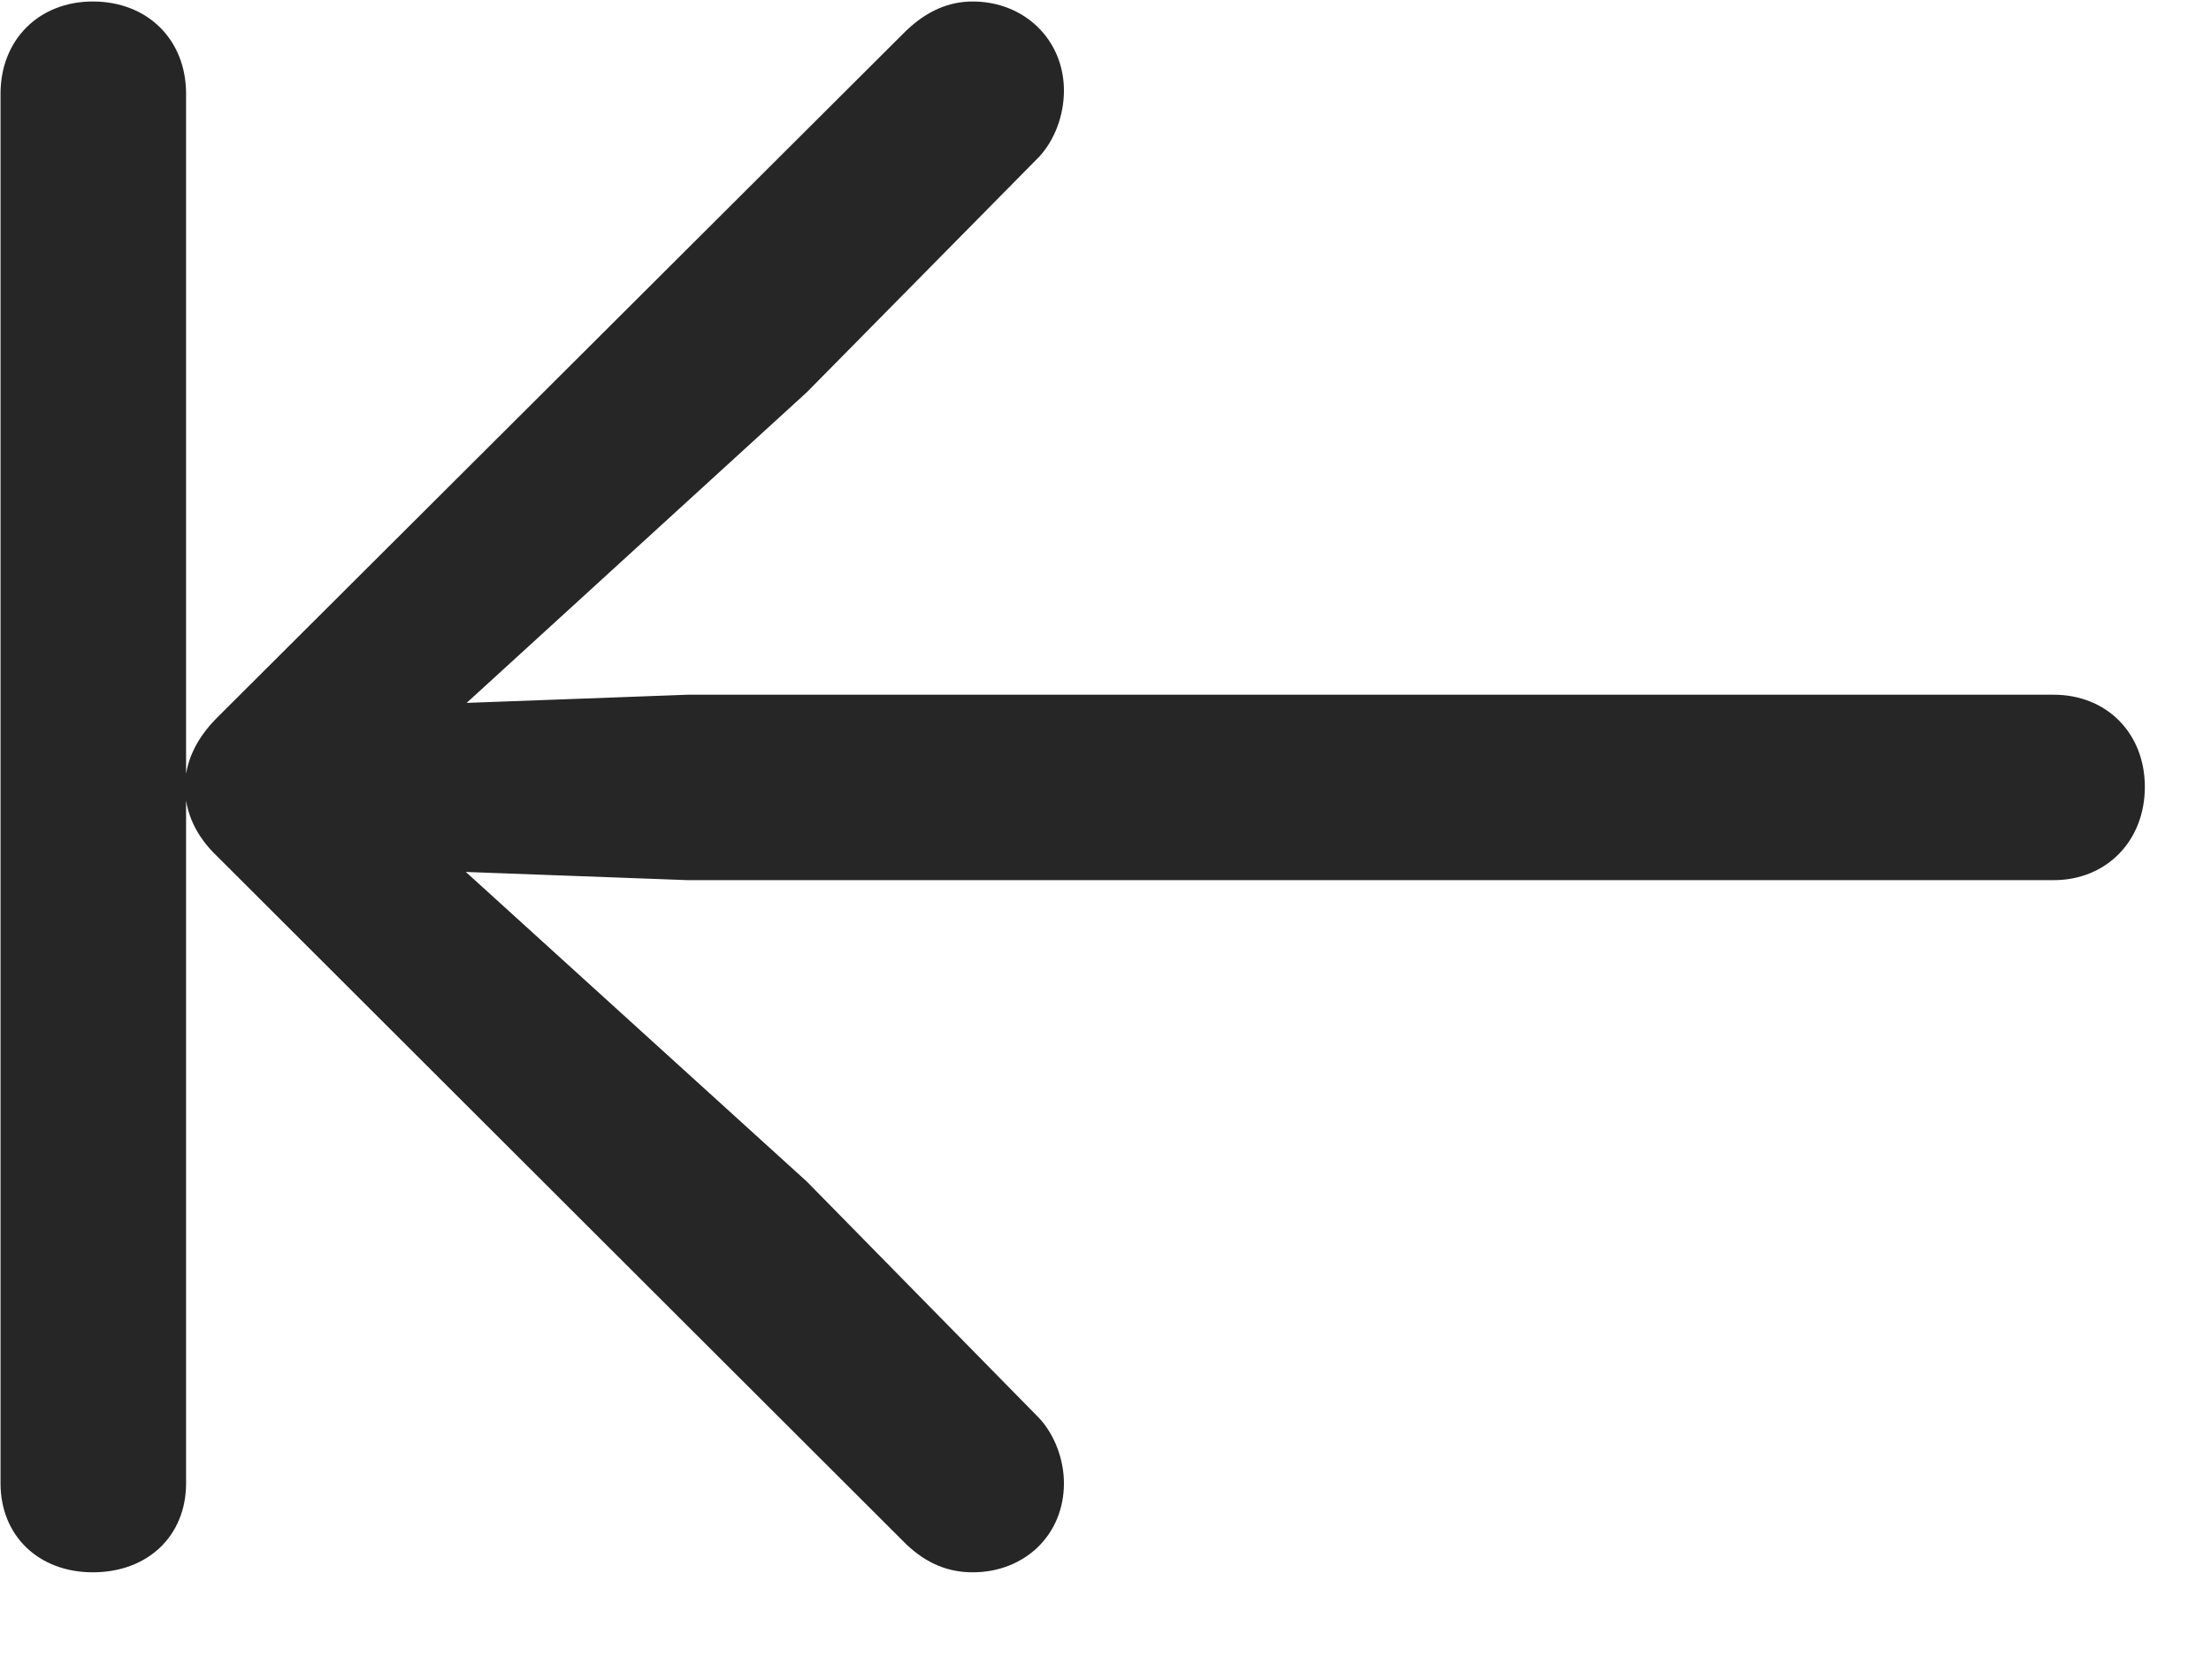 <svg width="25" height="19" viewBox="0 0 25 19" fill="none" xmlns="http://www.w3.org/2000/svg">
<g clip-path="url(#clip0_2207_24158)">
<path d="M1.049 17.782C1.67 17.782 2.104 17.372 2.104 16.775V1.06C2.104 0.45 1.67 0.017 1.049 0.017C0.44 0.017 0.006 0.45 0.006 1.06V16.775C0.006 17.372 0.44 17.782 1.049 17.782ZM10.998 17.782C11.584 17.782 12.03 17.361 12.03 16.775C12.03 16.505 11.924 16.224 11.748 16.036L9.124 13.364L4.518 9.181L4.284 9.825L7.776 9.954H23.221C23.819 9.954 24.252 9.509 24.252 8.9C24.252 8.29 23.819 7.857 23.221 7.857H7.776L4.284 7.986L4.518 8.642L9.124 4.435L11.748 1.775C11.924 1.587 12.03 1.306 12.03 1.025C12.03 0.45 11.584 0.017 10.998 0.017C10.729 0.017 10.483 0.122 10.248 0.345L2.456 8.115C2.221 8.349 2.092 8.618 2.092 8.9C2.092 9.193 2.221 9.462 2.456 9.685L10.248 17.466C10.483 17.689 10.729 17.782 10.998 17.782Z" fill="black" fill-opacity="0.85"/>
</g>
<defs>
<clipPath id="clip0_2207_24158">
<rect width="24.246" height="18.223" fill="white" transform="translate(0.006 0.017)"/>
</clipPath>
</defs>
</svg>
